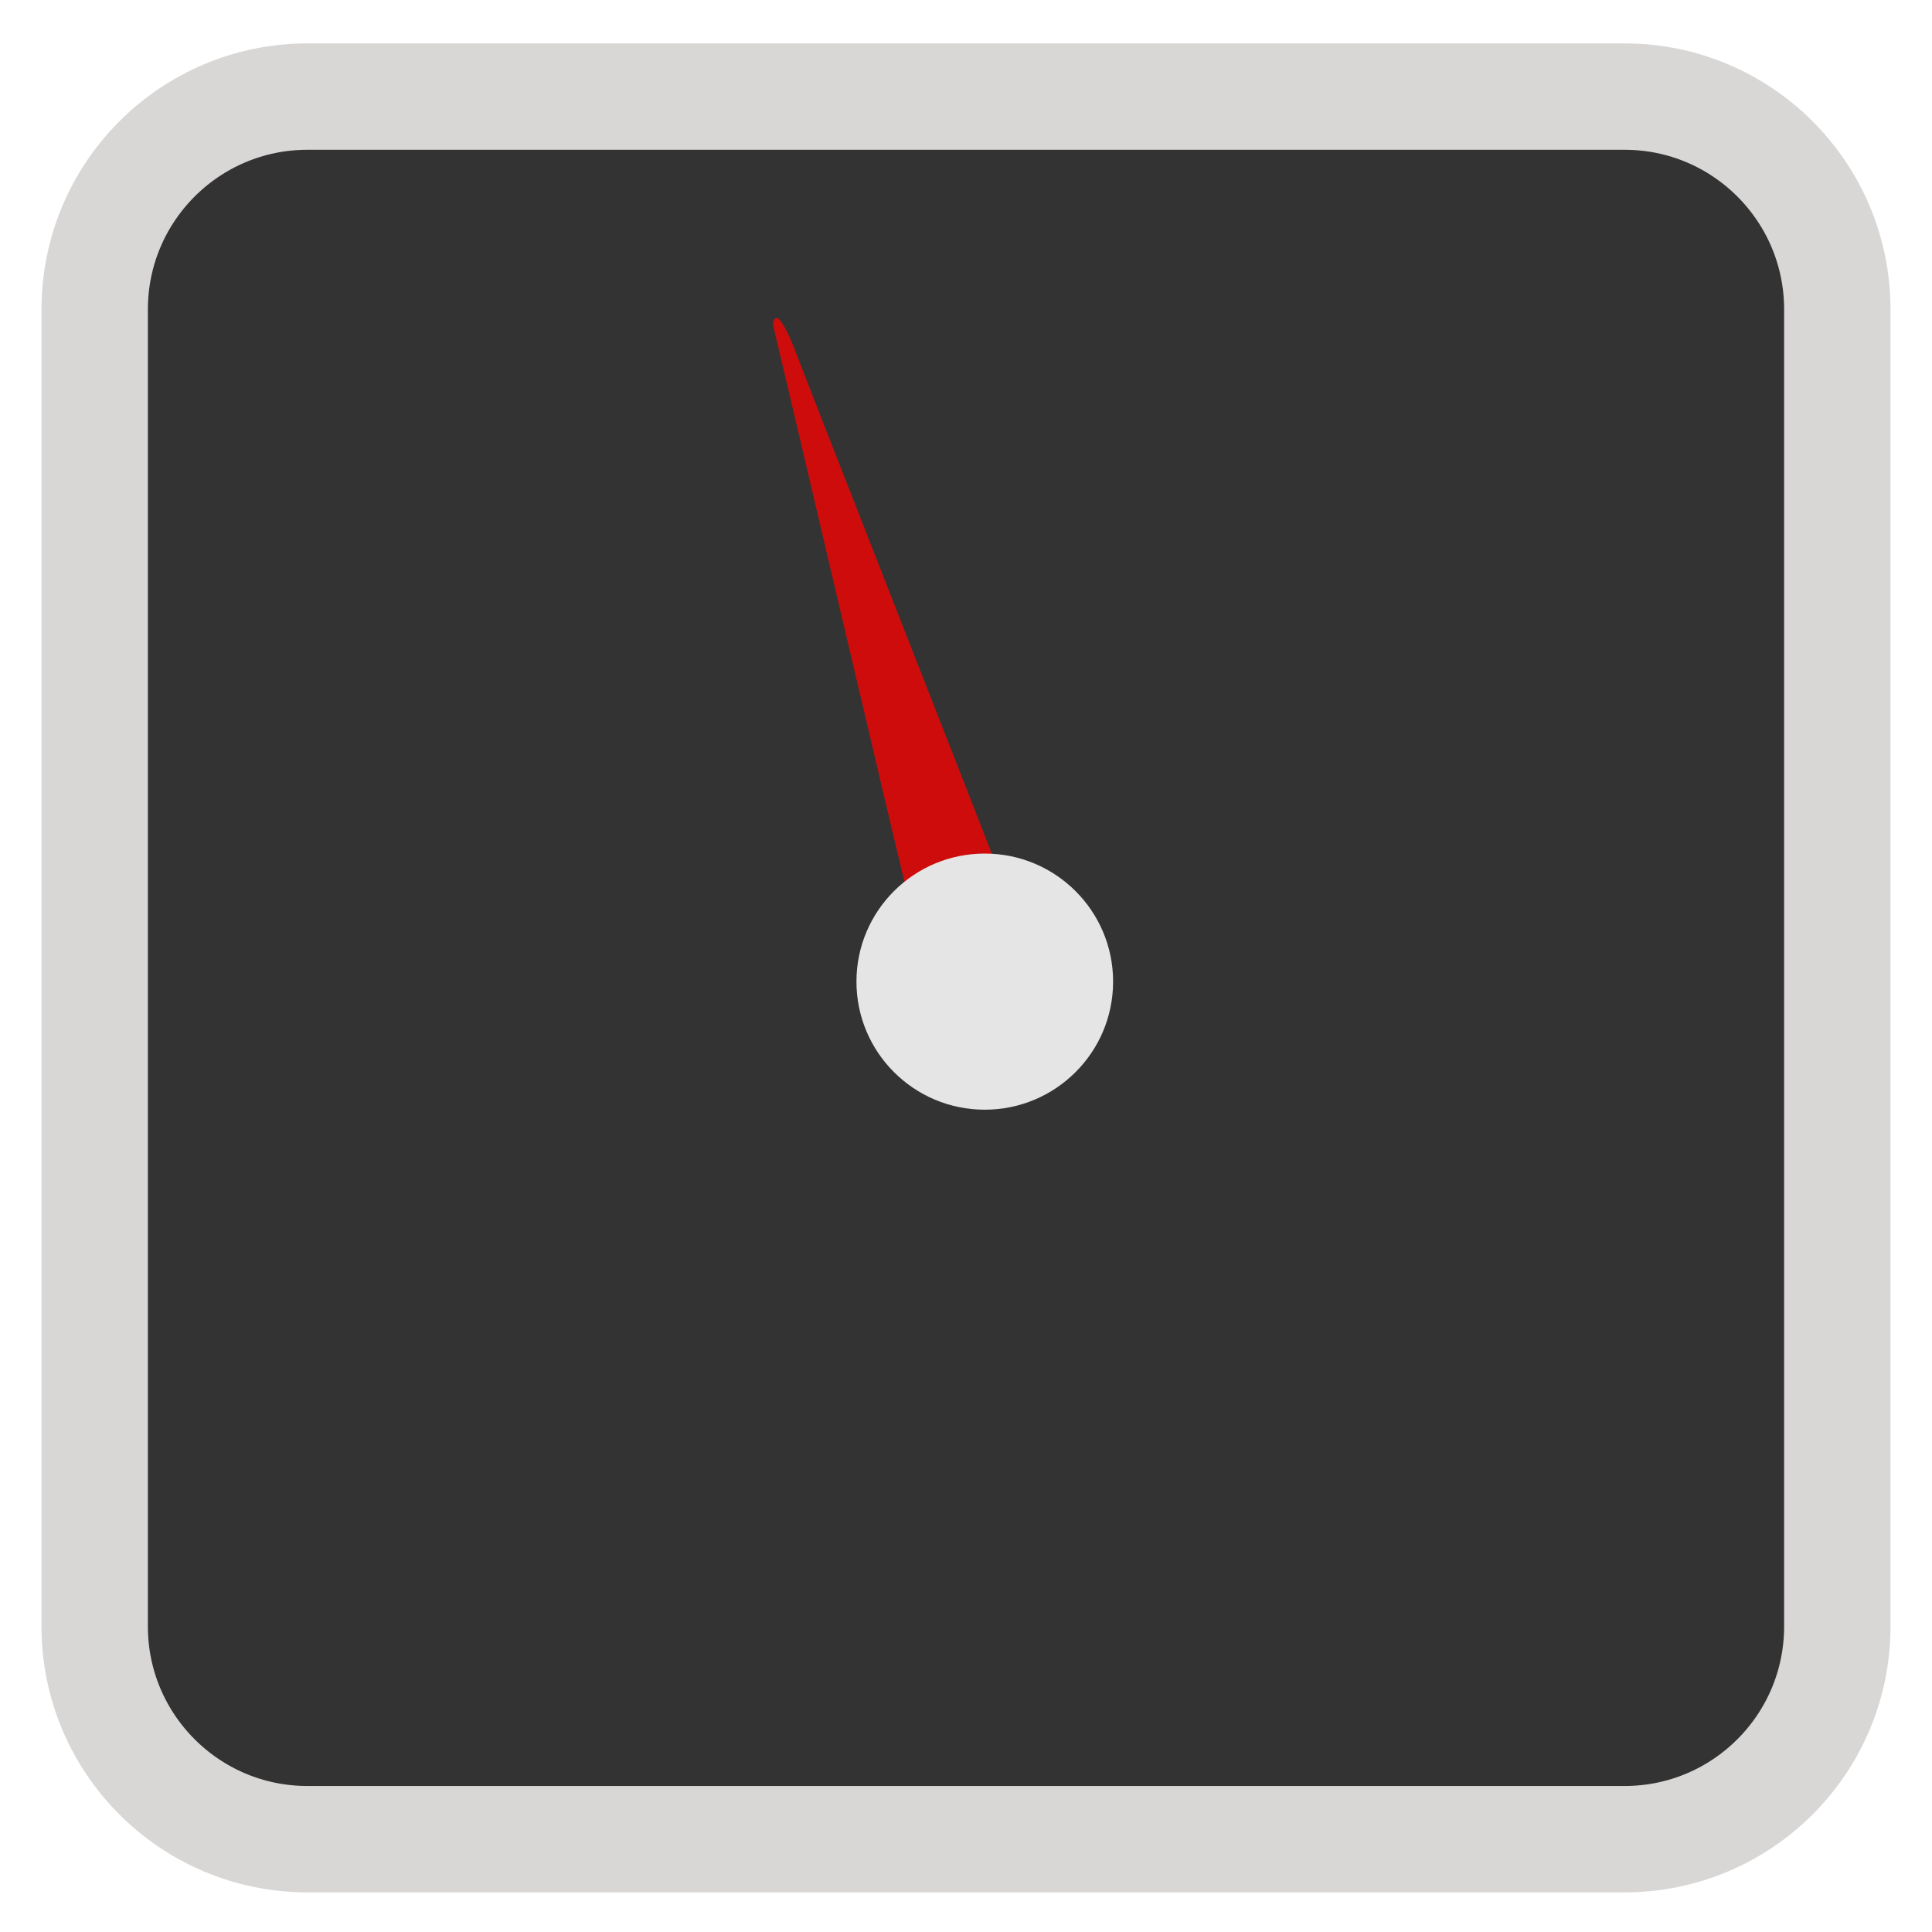
<svg xmlns="http://www.w3.org/2000/svg" xmlns:xlink="http://www.w3.org/1999/xlink" width="128px" height="128px" viewBox="0 0 128 128" version="1.1">
<g id="surface1">
<path style="fill-rule:nonzero;fill:rgb(20%,20%,20%);fill-opacity:1;stroke-width:28.192;stroke-linecap:butt;stroke-linejoin:miter;stroke:rgb(85.098%,83.922%,83.922%);stroke-opacity:1;stroke-miterlimit:4;" d="M 81.484 25.597 L 430.516 25.597 C 461.656 25.597 486.906 50.849 486.906 81.988 L 486.906 431.028 C 486.906 462.166 461.656 487.403 430.516 487.403 L 81.484 487.403 C 50.344 487.403 25.094 462.166 25.094 431.028 L 25.094 81.988 C 25.094 50.849 50.344 25.597 81.484 25.597 Z M 81.484 25.597 " transform="matrix(0.25,0,0,0.25,0,0)"/>
<path style=" stroke:none;fill-rule:nonzero;fill:rgb(100%,0%,0%);fill-opacity:0.761;" d="M 55.754 40.797 C 53.371 30.648 51.348 22.055 51.258 21.707 C 51.164 21.355 51.266 21.07 51.473 21.07 C 51.684 21.07 52.18 21.93 52.582 22.98 C 52.98 24.031 56.191 32.234 59.711 41.219 C 63.234 50.199 66.117 57.582 66.117 57.625 C 66.117 57.668 65.324 57.777 64.359 57.871 C 63.395 57.965 62.059 58.312 61.391 58.645 C 60.719 58.977 60.156 59.25 60.133 59.25 C 60.105 59.25 58.137 50.945 55.754 40.797 Z M 55.754 40.797 "/>
<path style=" stroke:none;fill-rule:nonzero;fill:rgb(89.804%,89.804%,89.804%);fill-opacity:1;" d="M 73.746 65.035 C 73.746 69.719 69.938 73.52 65.242 73.52 C 60.547 73.52 56.742 69.719 56.742 65.035 C 56.742 60.348 60.547 56.551 65.242 56.551 C 69.938 56.551 73.746 60.348 73.746 65.035 Z M 73.746 65.035 "/>
</g>
</svg>
